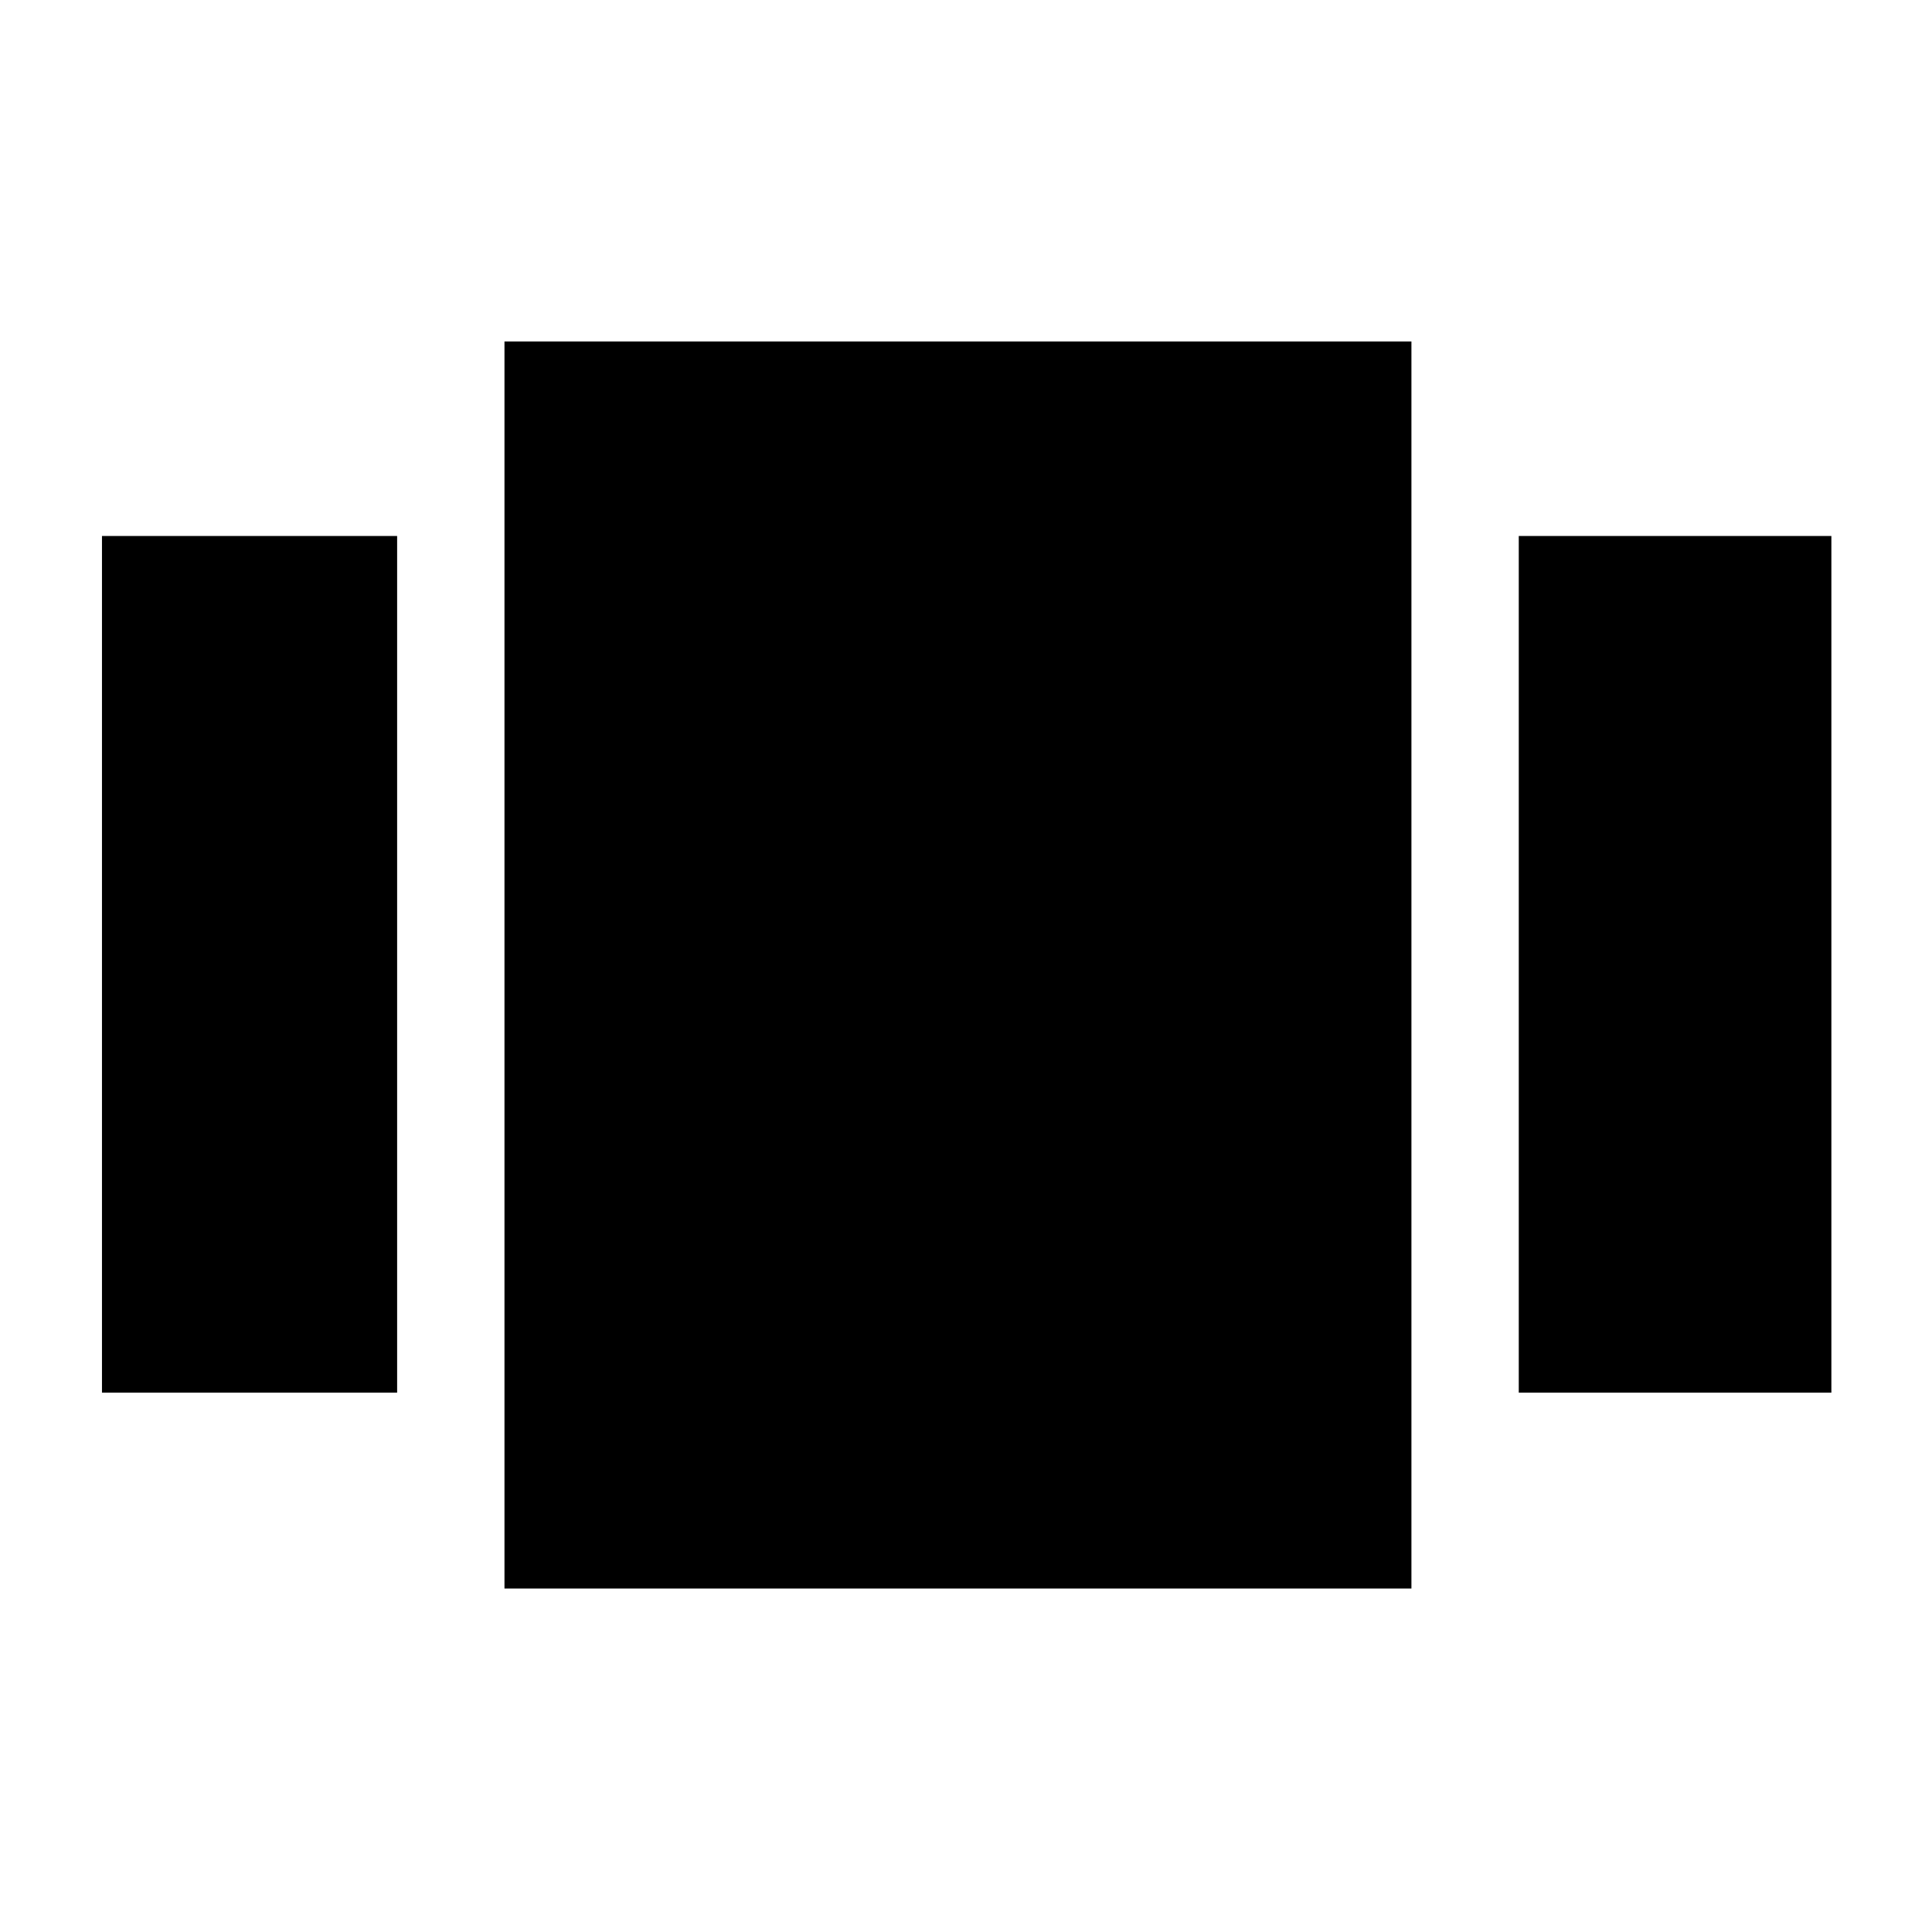 <svg xmlns="http://www.w3.org/2000/svg" height="40" viewBox="0 -960 960 960" width="40"><path d="M50.67-268v-425.67h146.66V-268H50.67Zm200 97.33v-619.66h450.66v619.66H250.67Zm504-97.33v-425.67H910V-268H754.67Z"/></svg>